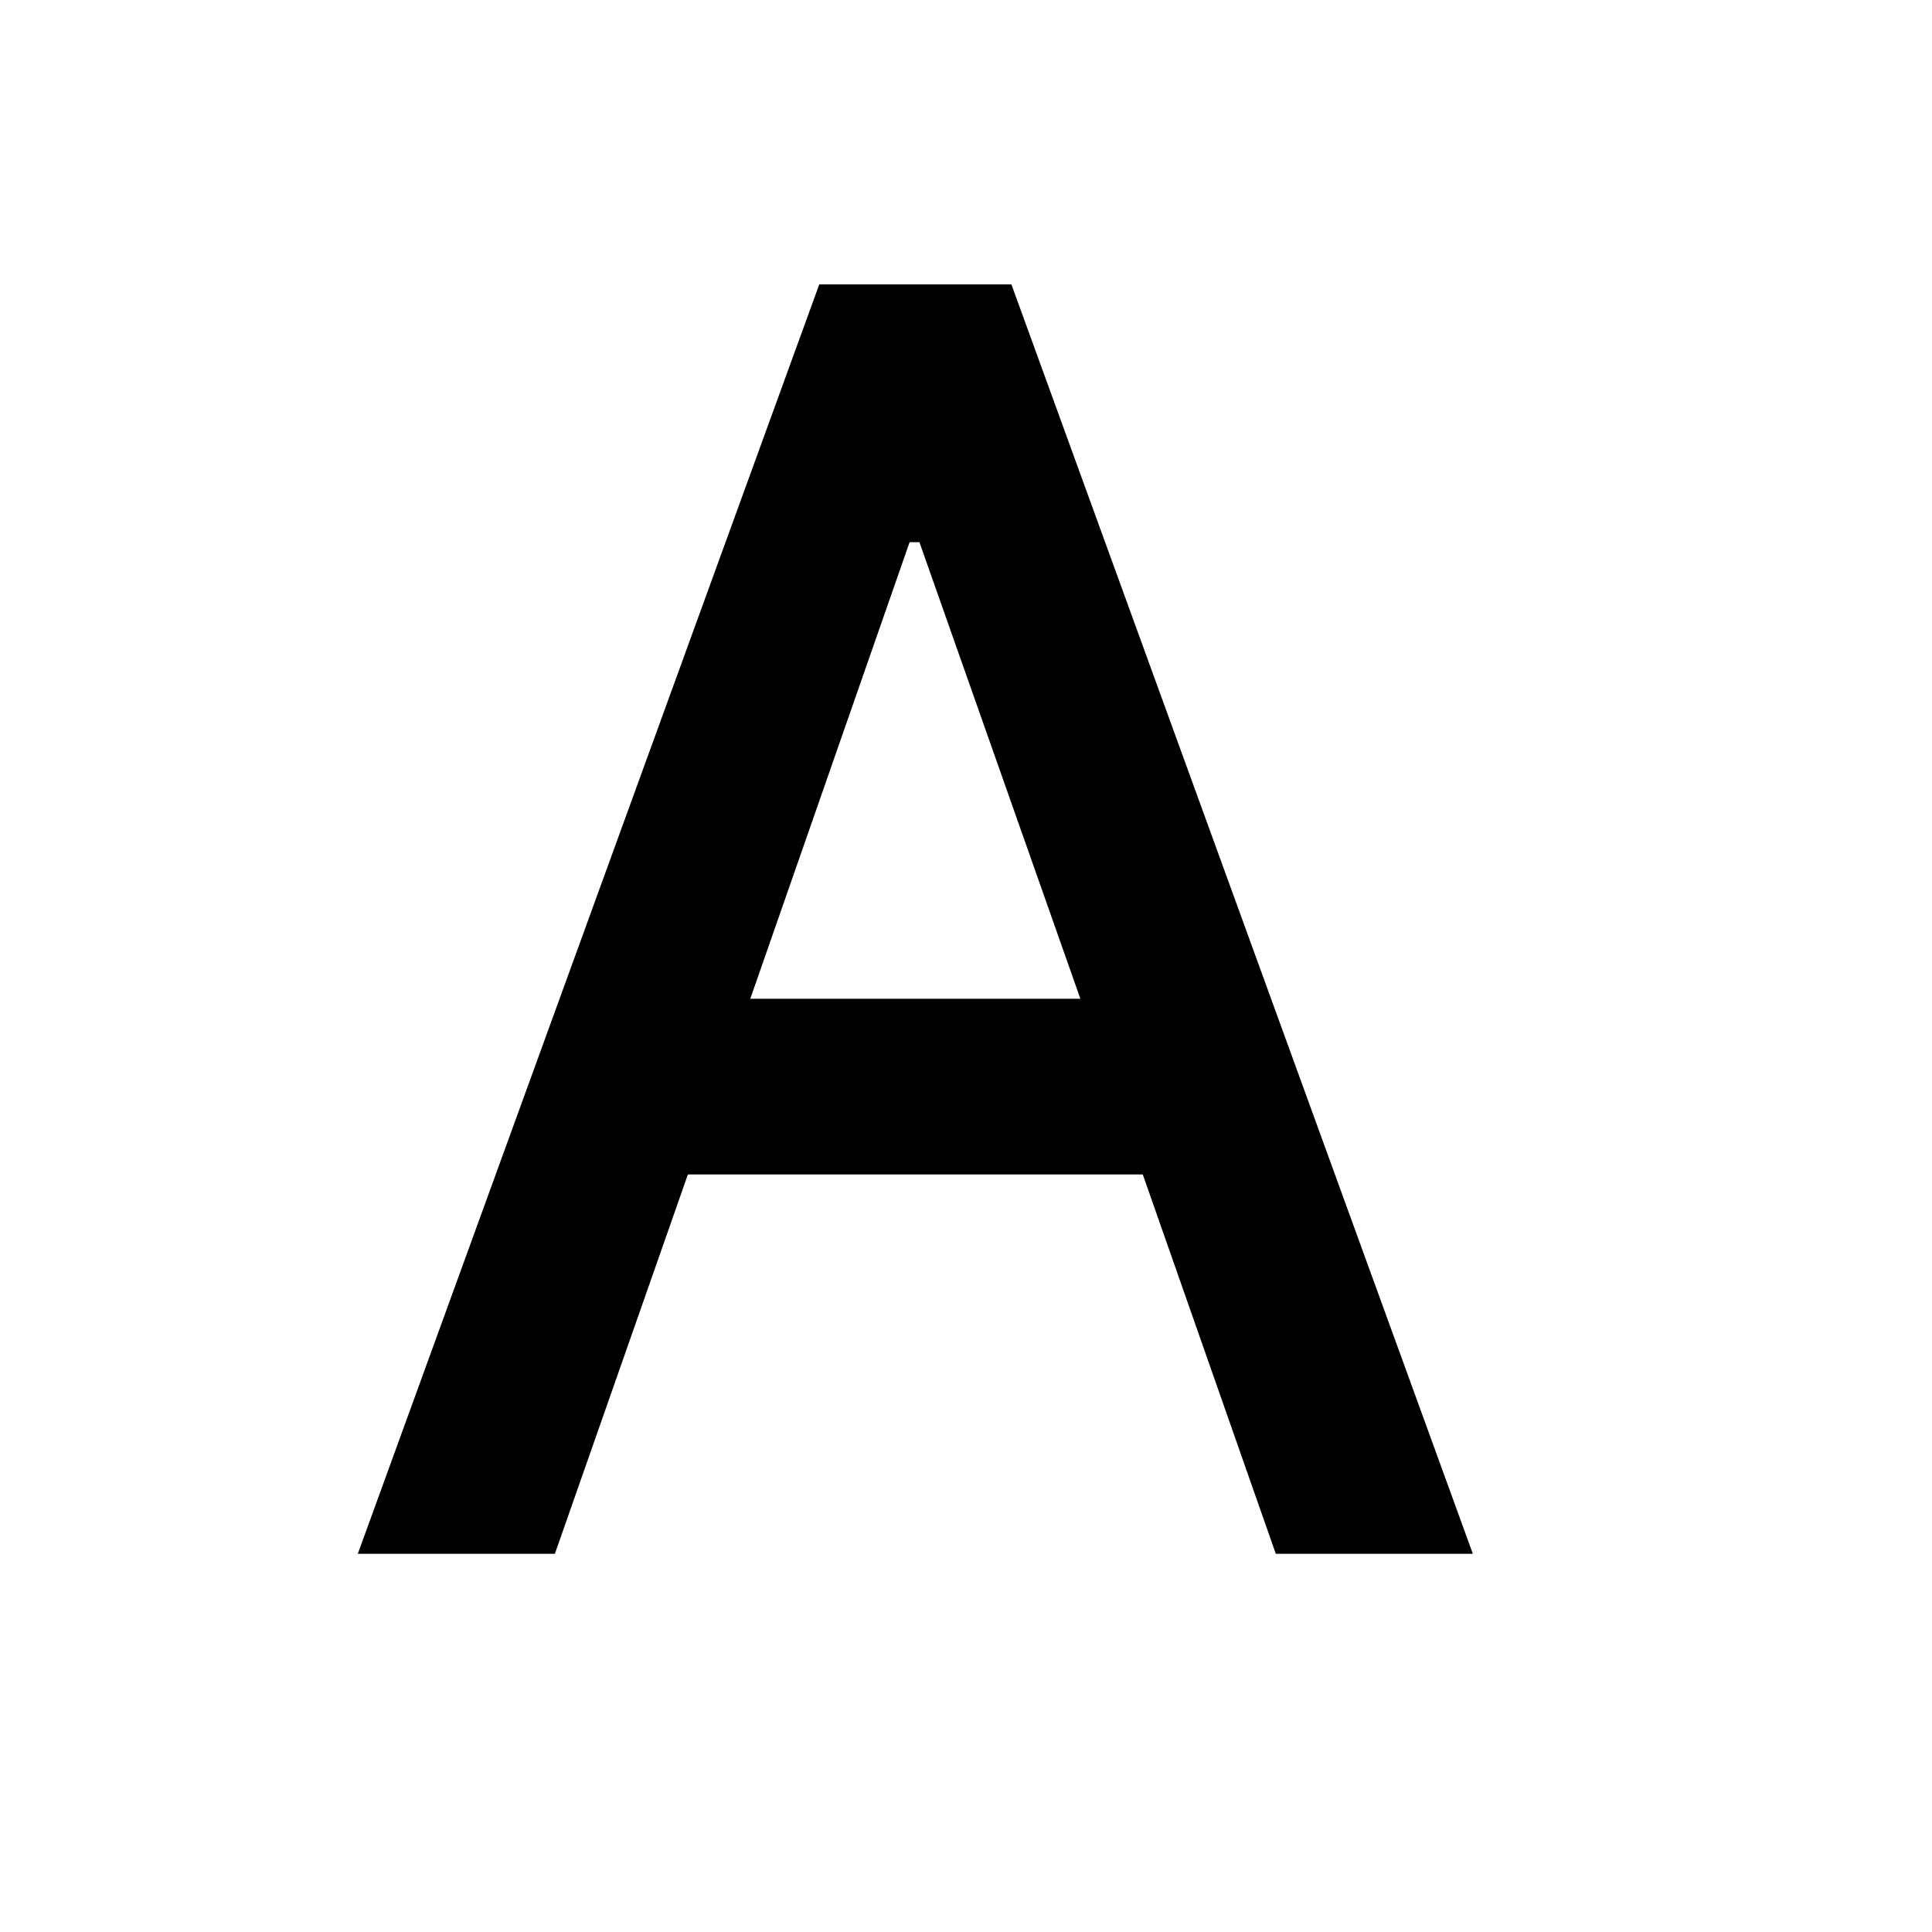 <?xml version="1.0" standalone="no"?><!DOCTYPE svg PUBLIC "-//W3C//DTD SVG 1.1//EN" "http://www.w3.org/Graphics/SVG/1.1/DTD/svg11.dtd"><svg t="1718872026020" class="icon" viewBox="0 0 1024 1024" version="1.1" xmlns="http://www.w3.org/2000/svg" p-id="1262" xmlns:xlink="http://www.w3.org/1999/xlink" width="64" height="64"><path d="M294.093 823.552l70.502-201.062h241.101l70.502 201.062h104.448L536.064 150.733H434.227L189.645 823.552h104.448z m278.528-294.195H397.67l84.429-241.971h5.222l85.299 241.971z" fill="currentColor" p-id="1263"></path></svg>